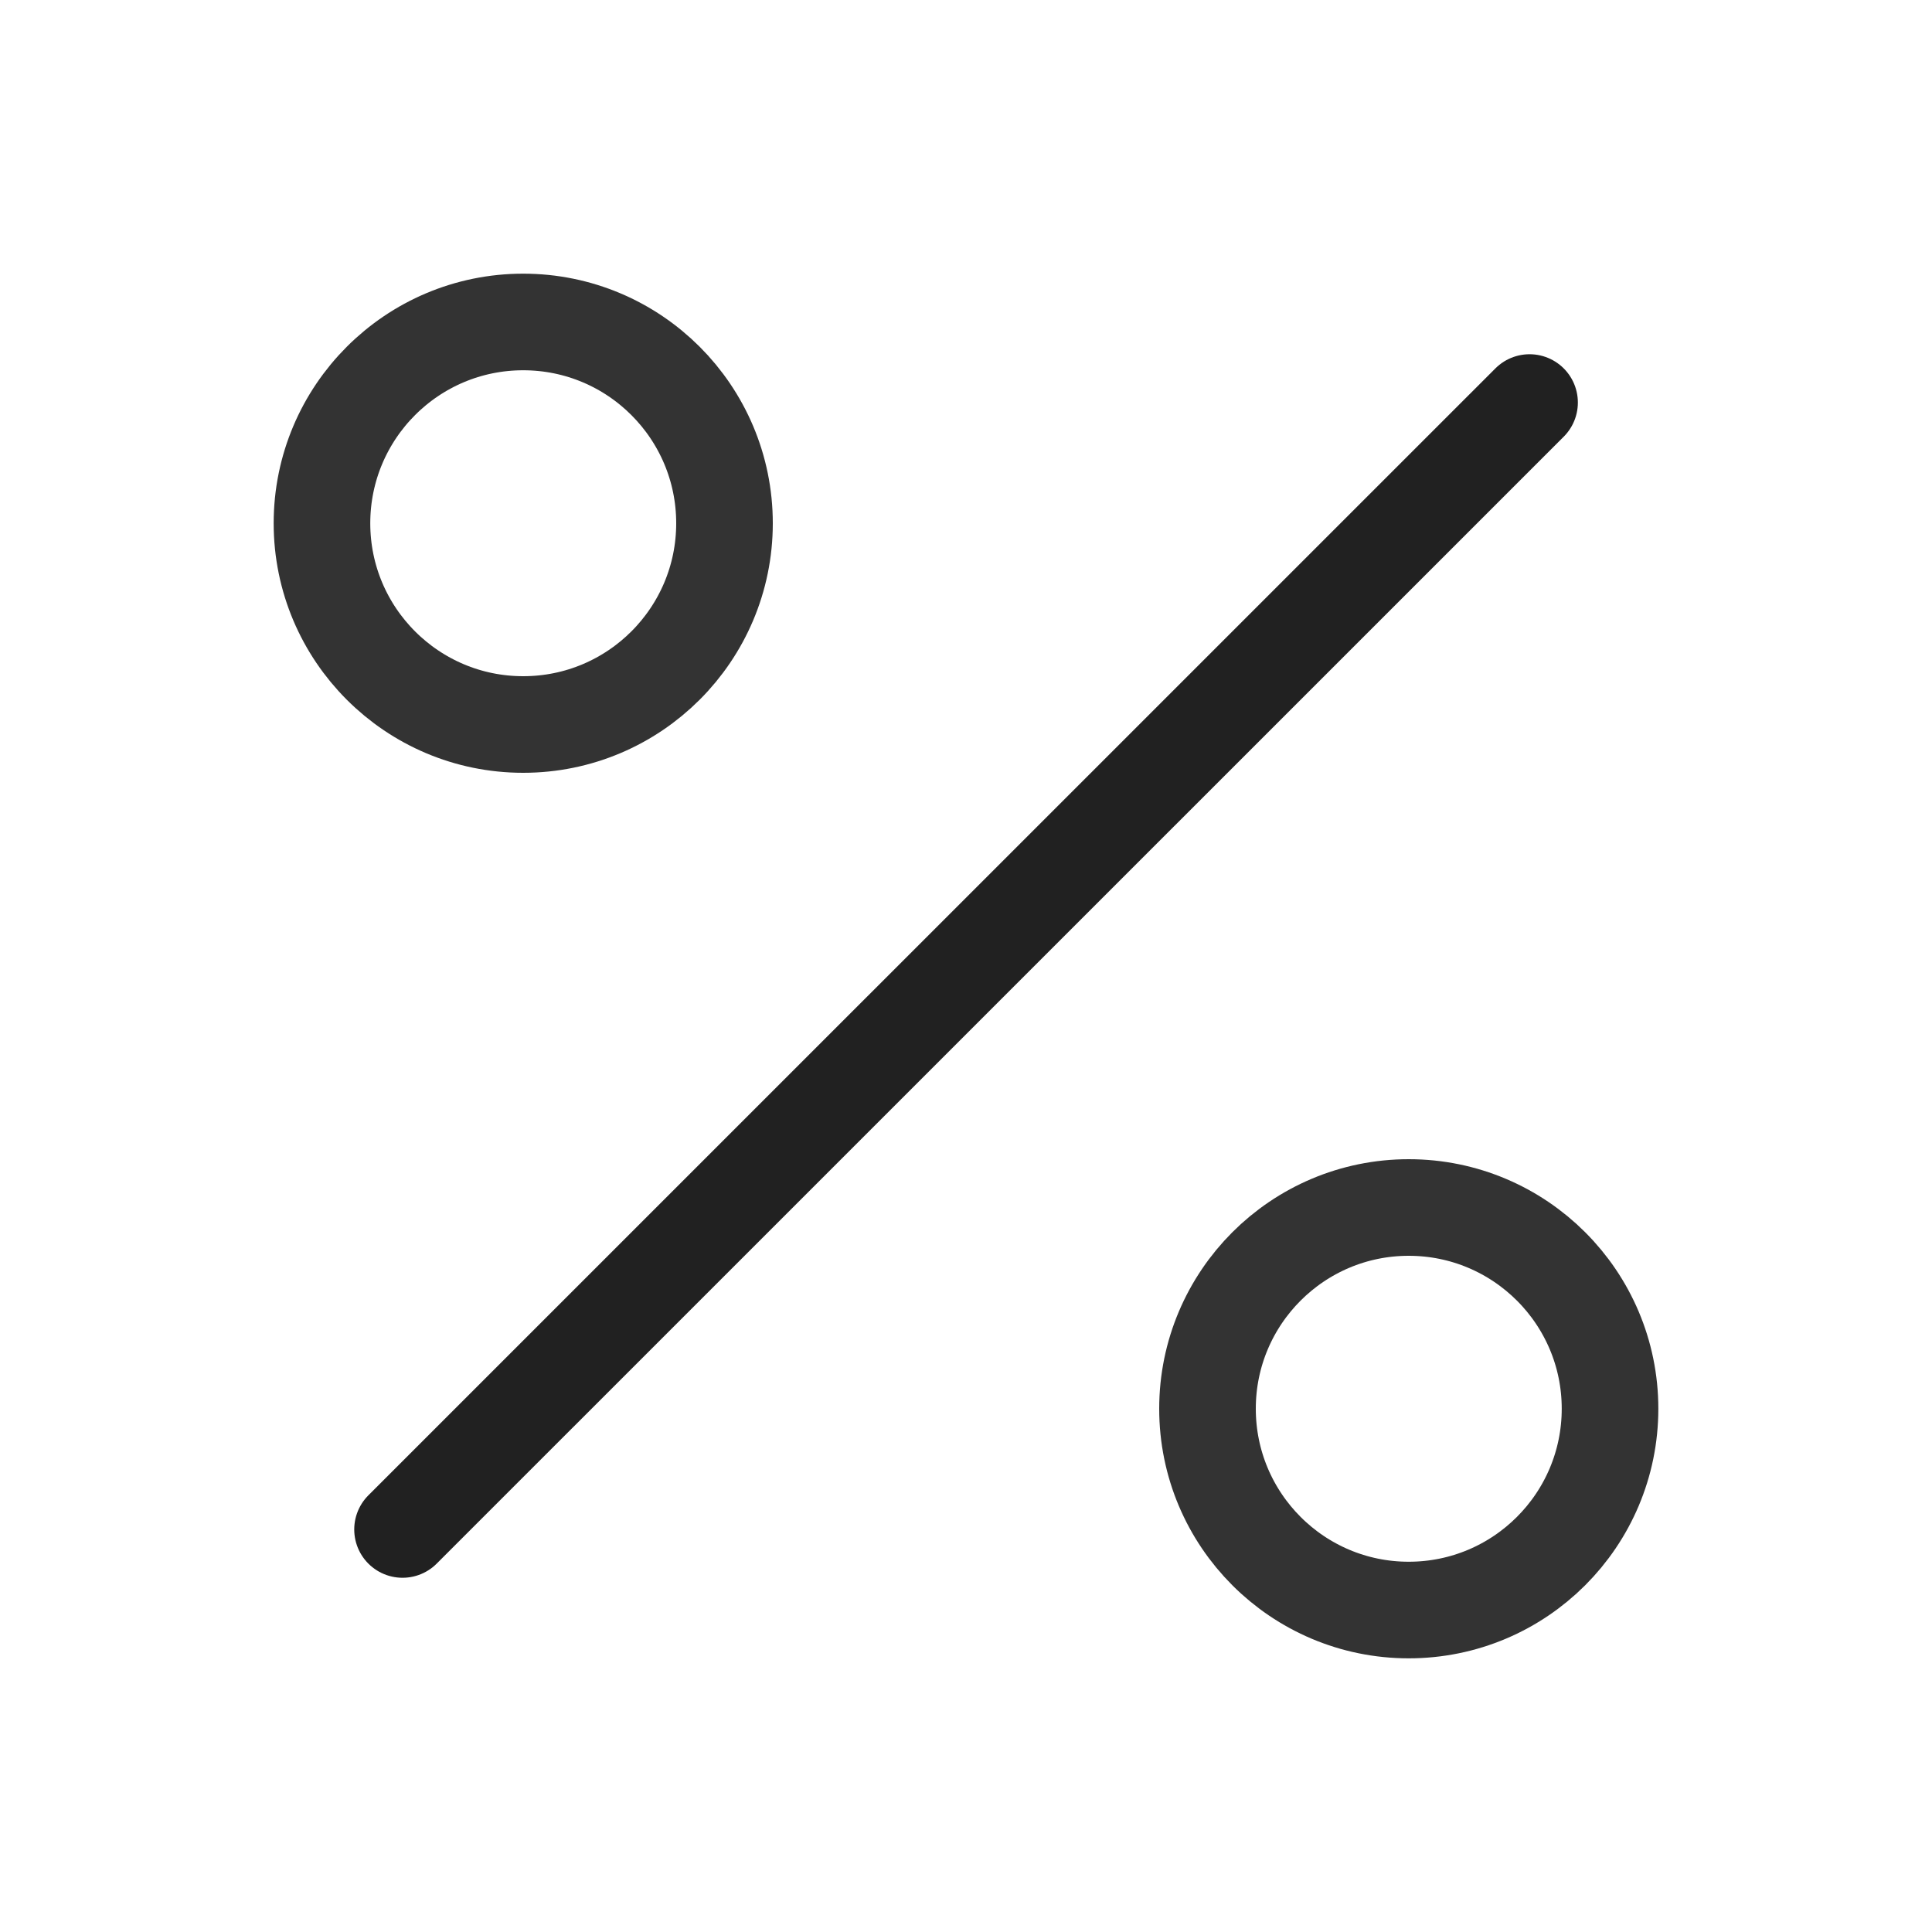 <svg width="20" height="20" viewBox="0 0 20 20" fill="none" xmlns="http://www.w3.org/2000/svg">
<path d="M15.834 4.167L4.167 15.833" stroke="#212121" stroke-linecap="round" stroke-linejoin="round"></path>
<path d="M5.416 7.5C6.567 7.5 7.5 6.567 7.5 5.417C7.5 4.266 6.567 3.333 5.416 3.333C4.266 3.333 3.333 4.266 3.333 5.417C3.333 6.567 4.266 7.5 5.416 7.5Z" stroke="#333333" stroke-linecap="round" stroke-linejoin="round"></path>
<path d="M14.583 16.667C15.734 16.667 16.667 15.734 16.667 14.583C16.667 13.433 15.734 12.5 14.583 12.5C13.433 12.5 12.5 13.433 12.5 14.583C12.5 15.734 13.433 16.667 14.583 16.667Z" stroke="#333333" stroke-linecap="round" stroke-linejoin="round"></path>
</svg>